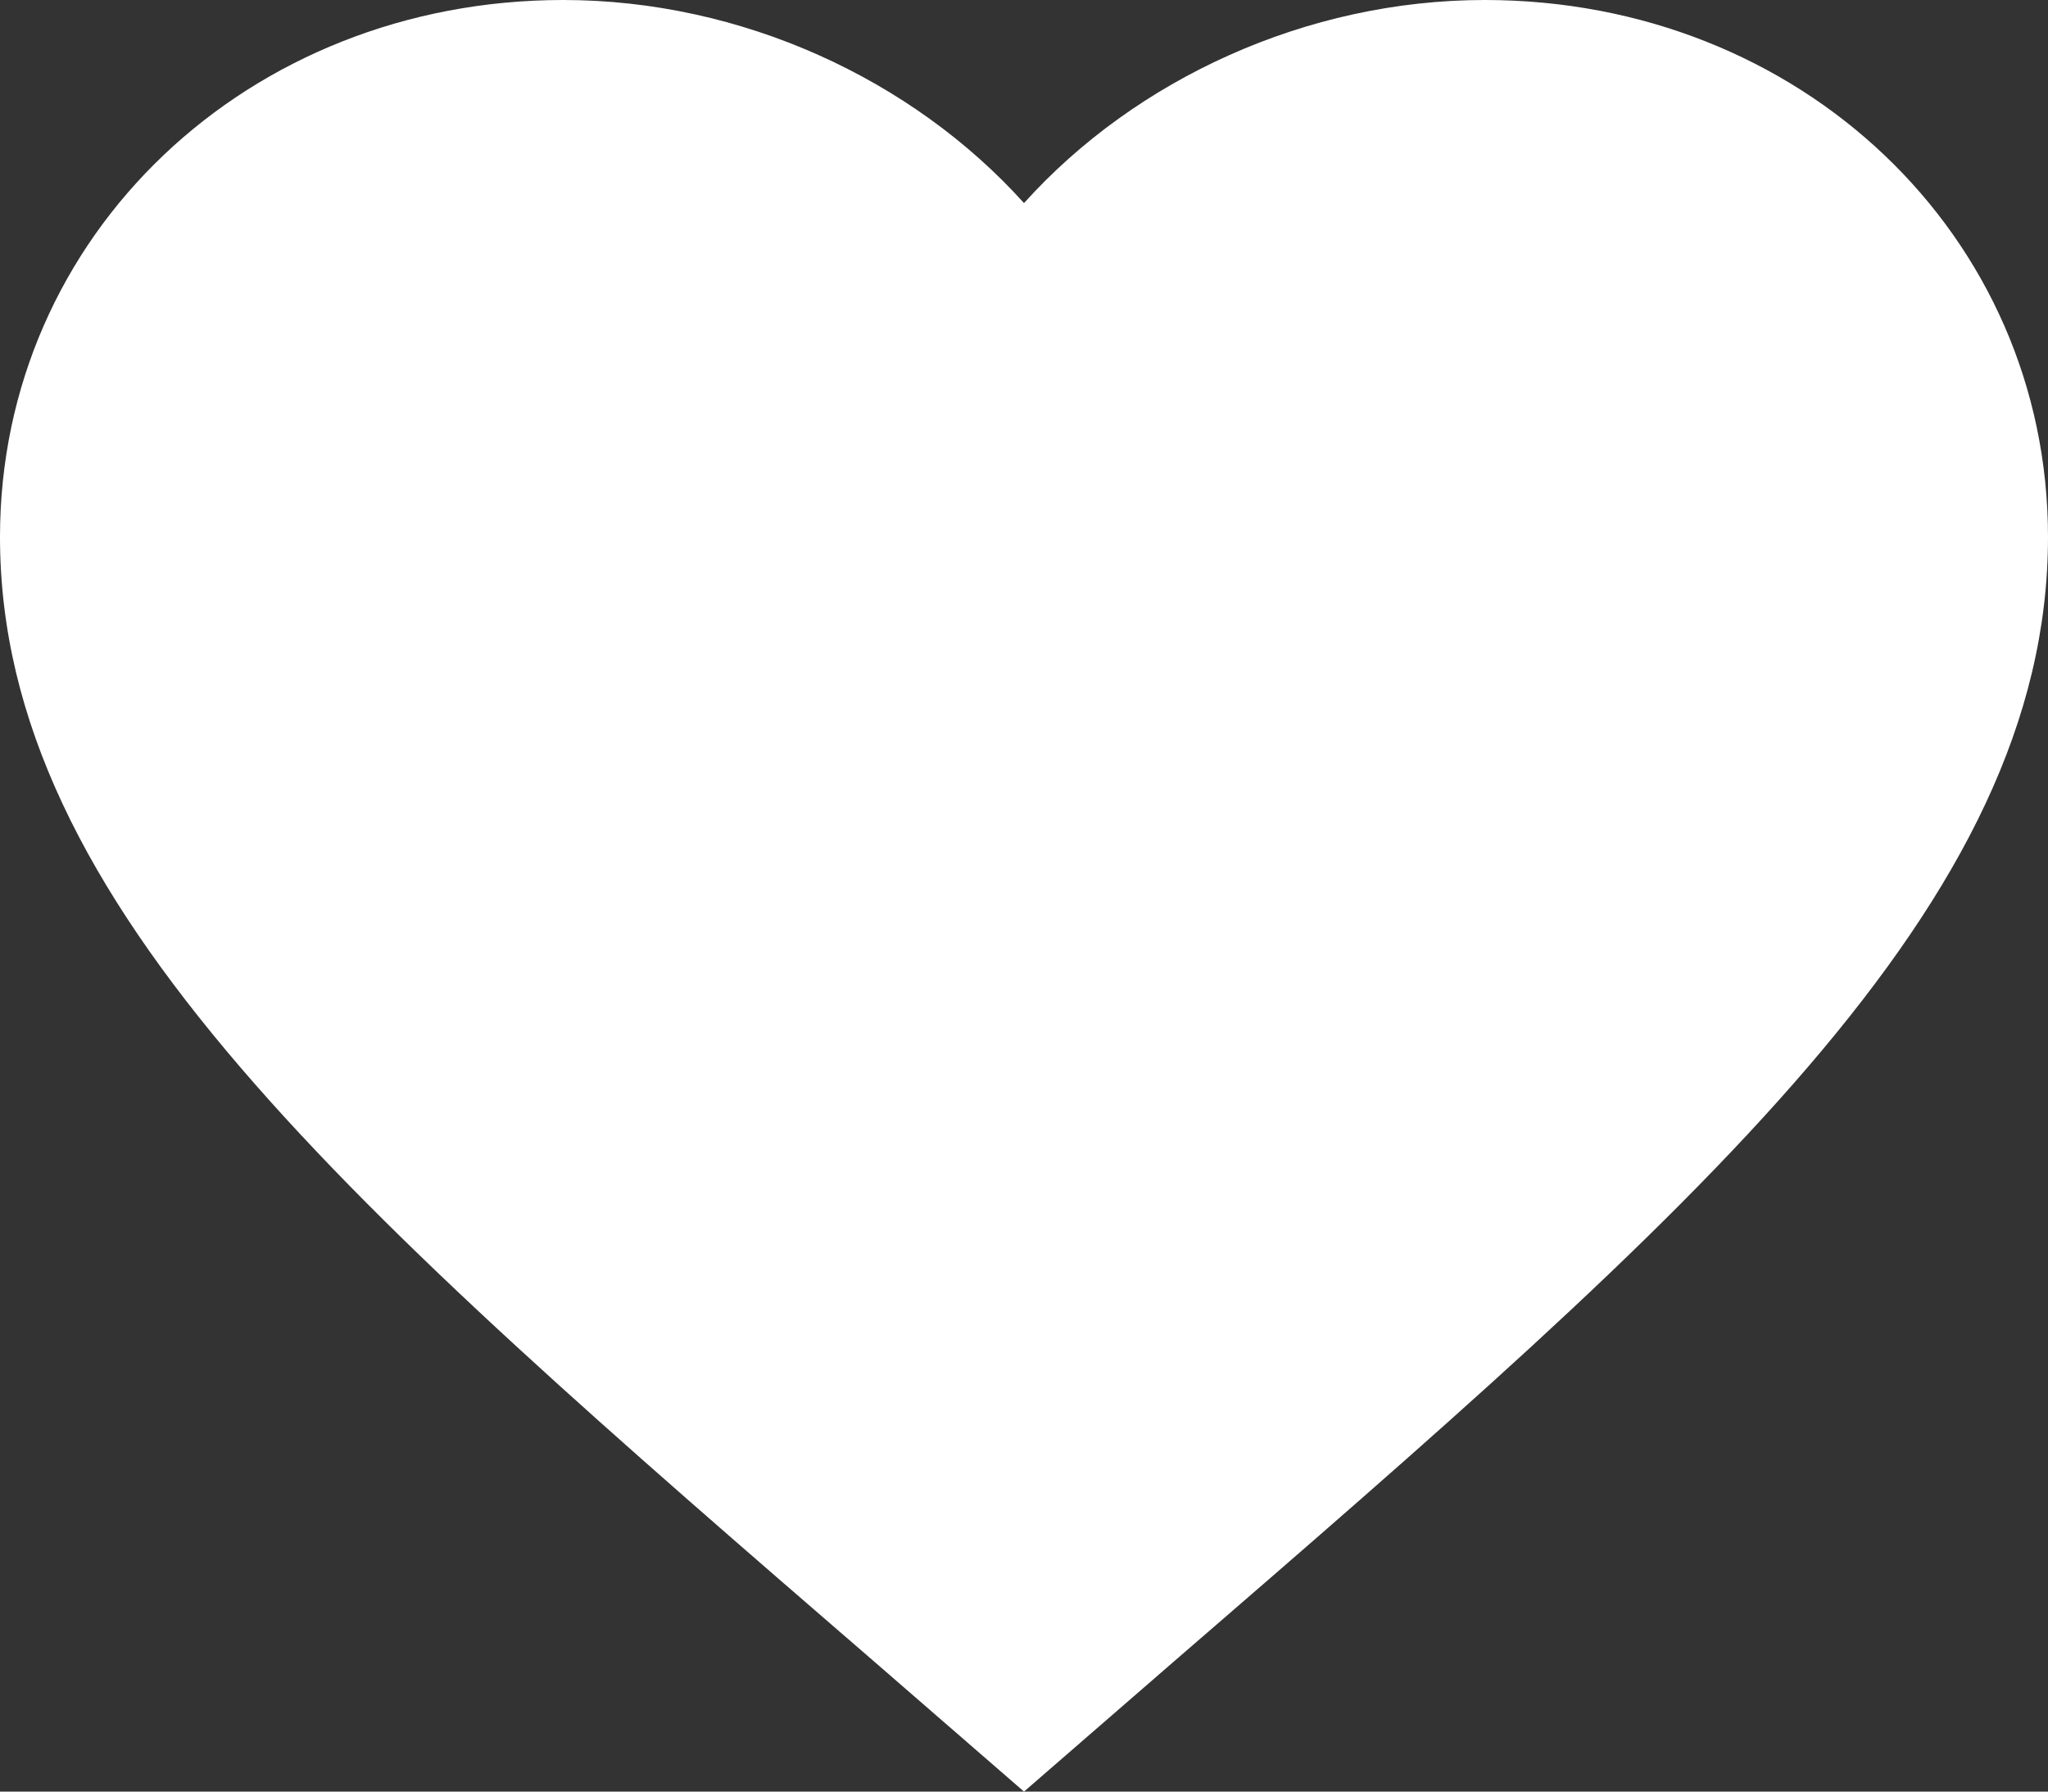 <svg width="16" height="14" viewBox="0 0 16 14" fill="none" xmlns="http://www.w3.org/2000/svg">
<rect x="0" y="0" width="16" height="14" fill="#333333" stroke="none"/>
<path d="M8 14L6.84 12.993C2.72 9.43 0 7.072 0 4.196C0 1.839 1.936 0 4.4 0C5.792 0 7.128 0.618 8 1.587C8.872 0.618 10.208 0 11.6 0C14.064 0 16 1.839 16 4.196C16 7.072 13.28 9.43 9.16 12.993L8 14Z" fill="white"/>
</svg>
